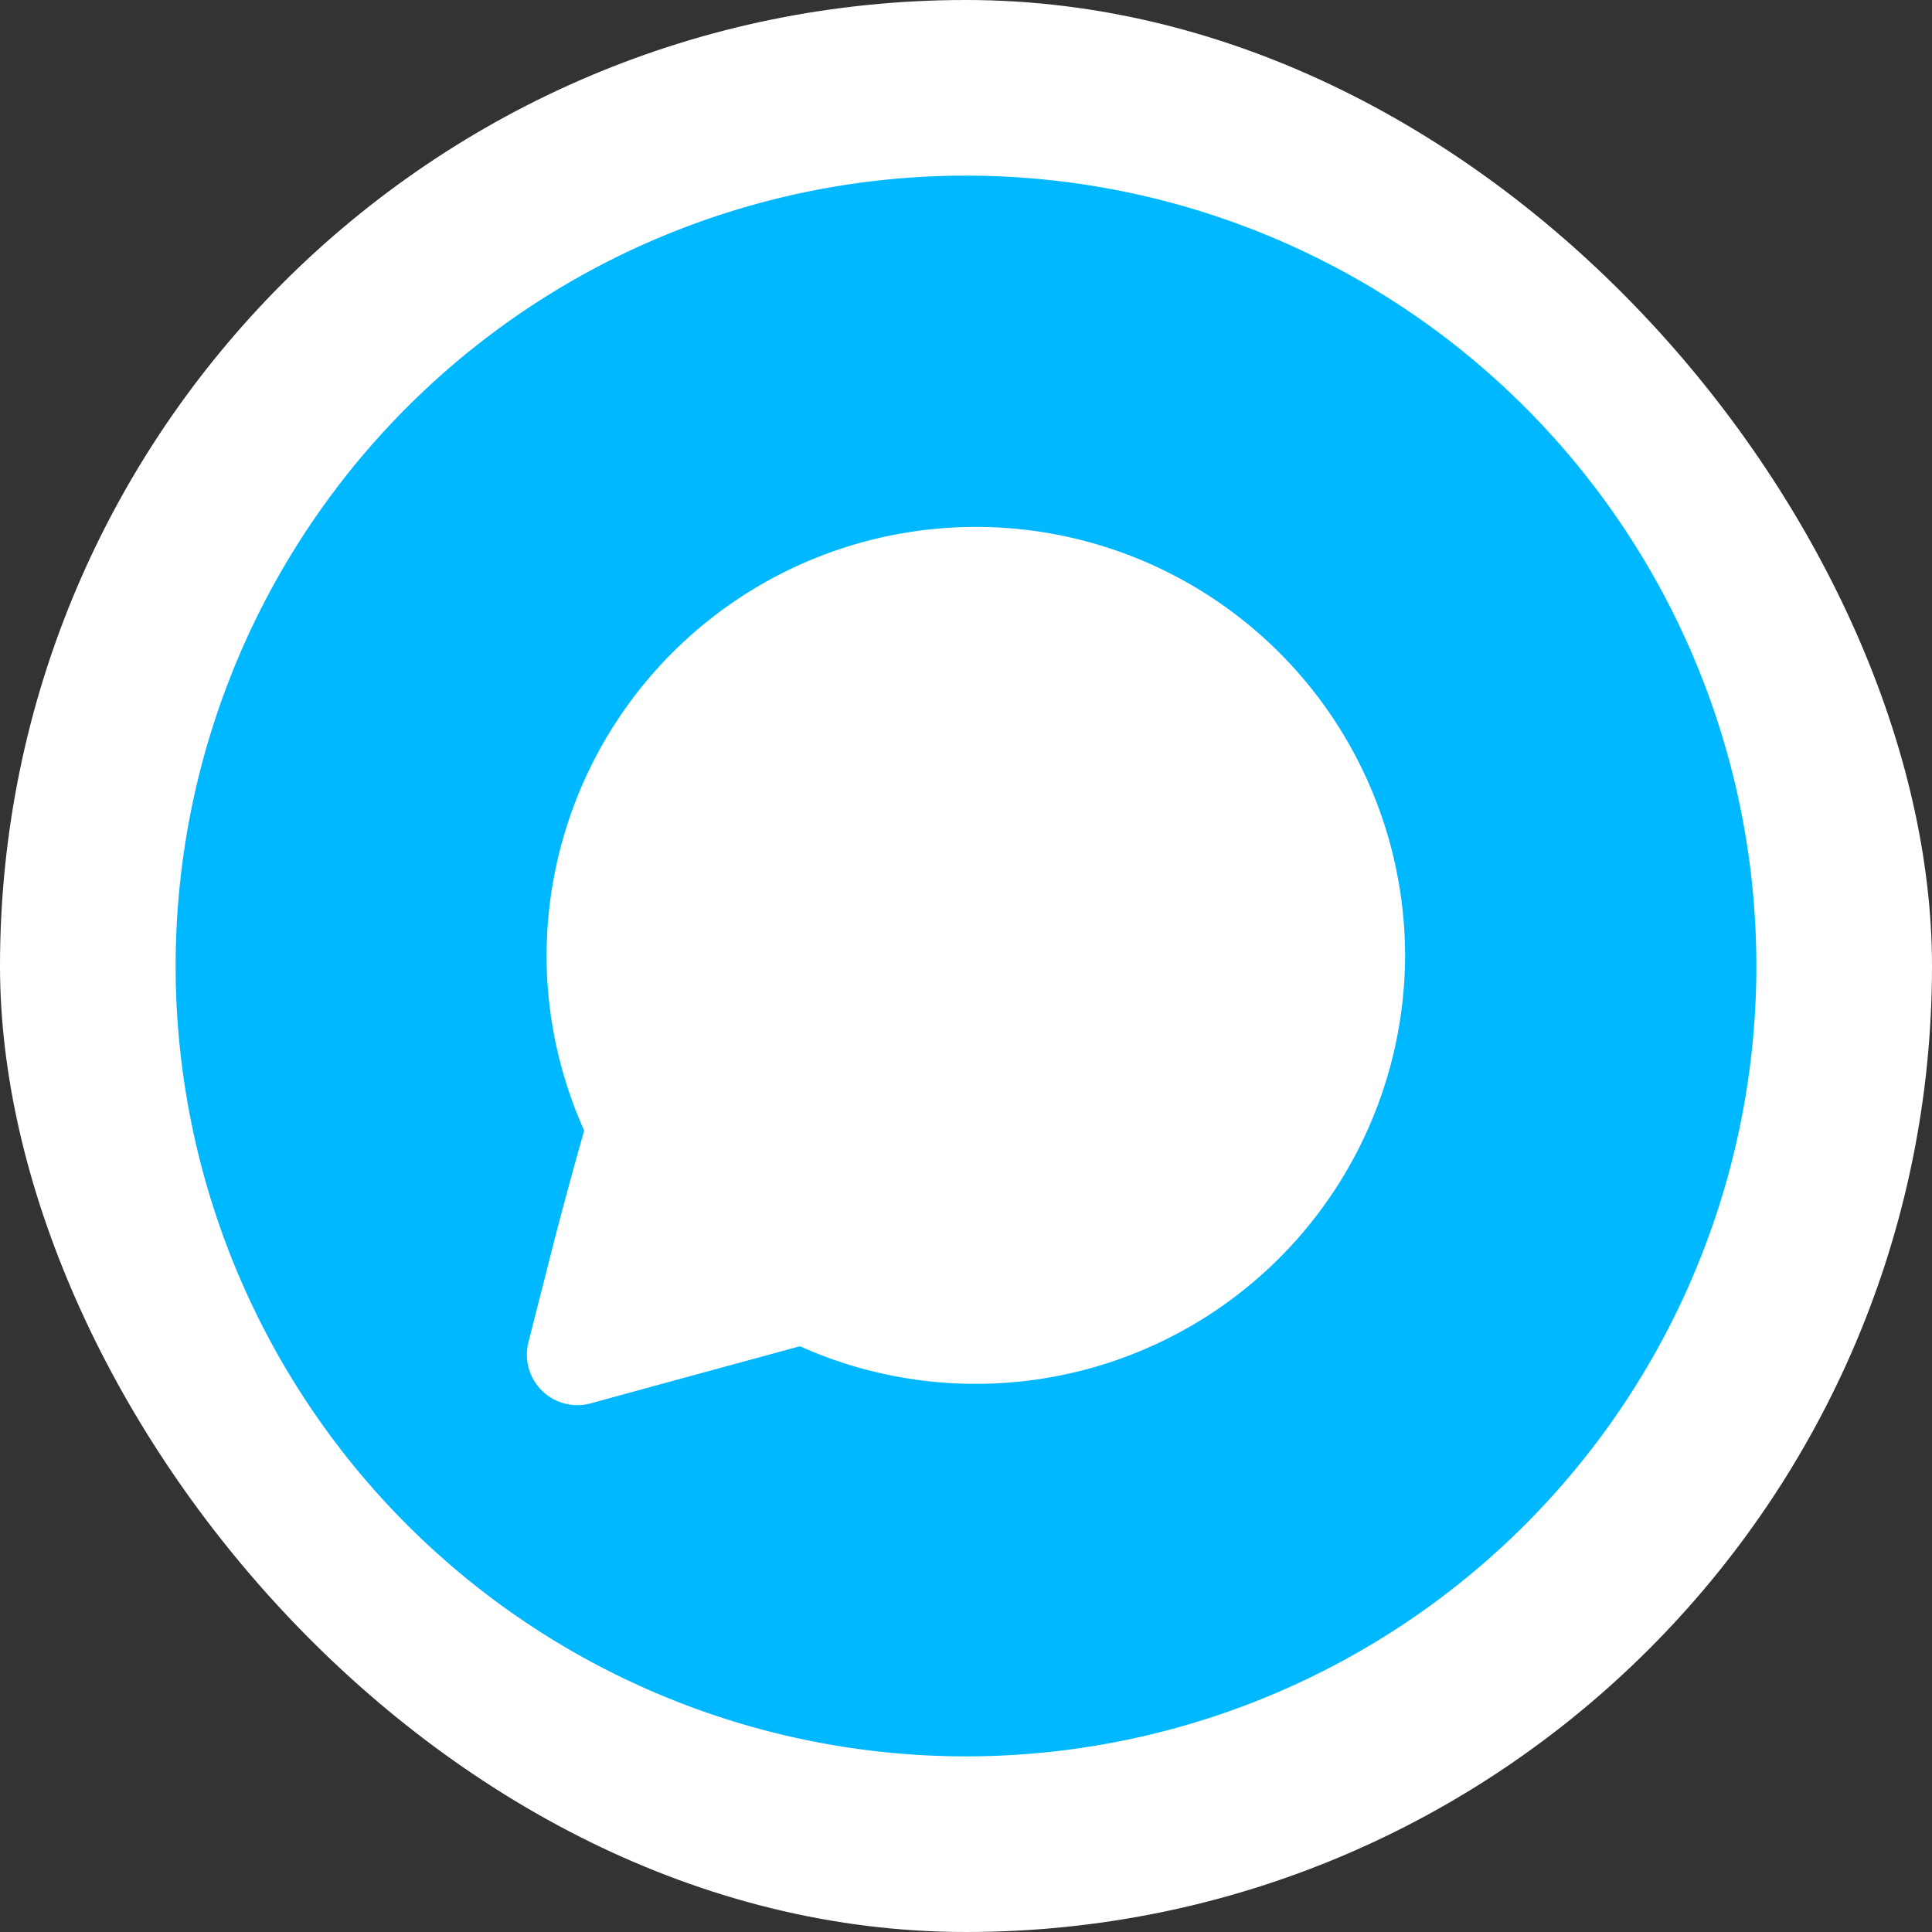 <svg xmlns:xlink="http://www.w3.org/1999/xlink" xmlns="http://www.w3.org/2000/svg" width="22" height="22" viewBox="0 0 22 22"><rect x="0" y="0" width="22" height="22" fill="#333333" stroke="none"/><rect width="22" height="22" fill="#FFFFFF" rx="11"></rect><path fill="#00B8FF" d="M2 11a9 9 0 1118 0 9 9 0 01-18 0z"></path><path fill="#FFFFFF" d="M11.112 6a4.89 4.89 0 00-4.888 4.88c0 .688.147 1.367.428 1.994-.105.372-.248.886-.392 1.456l-.243.955a.575.575 0 00.71.695l.95-.26 1.432-.39A4.89 4.89 0 0016 10.88 4.889 4.889 0 0011.112 6z"></path></svg>
